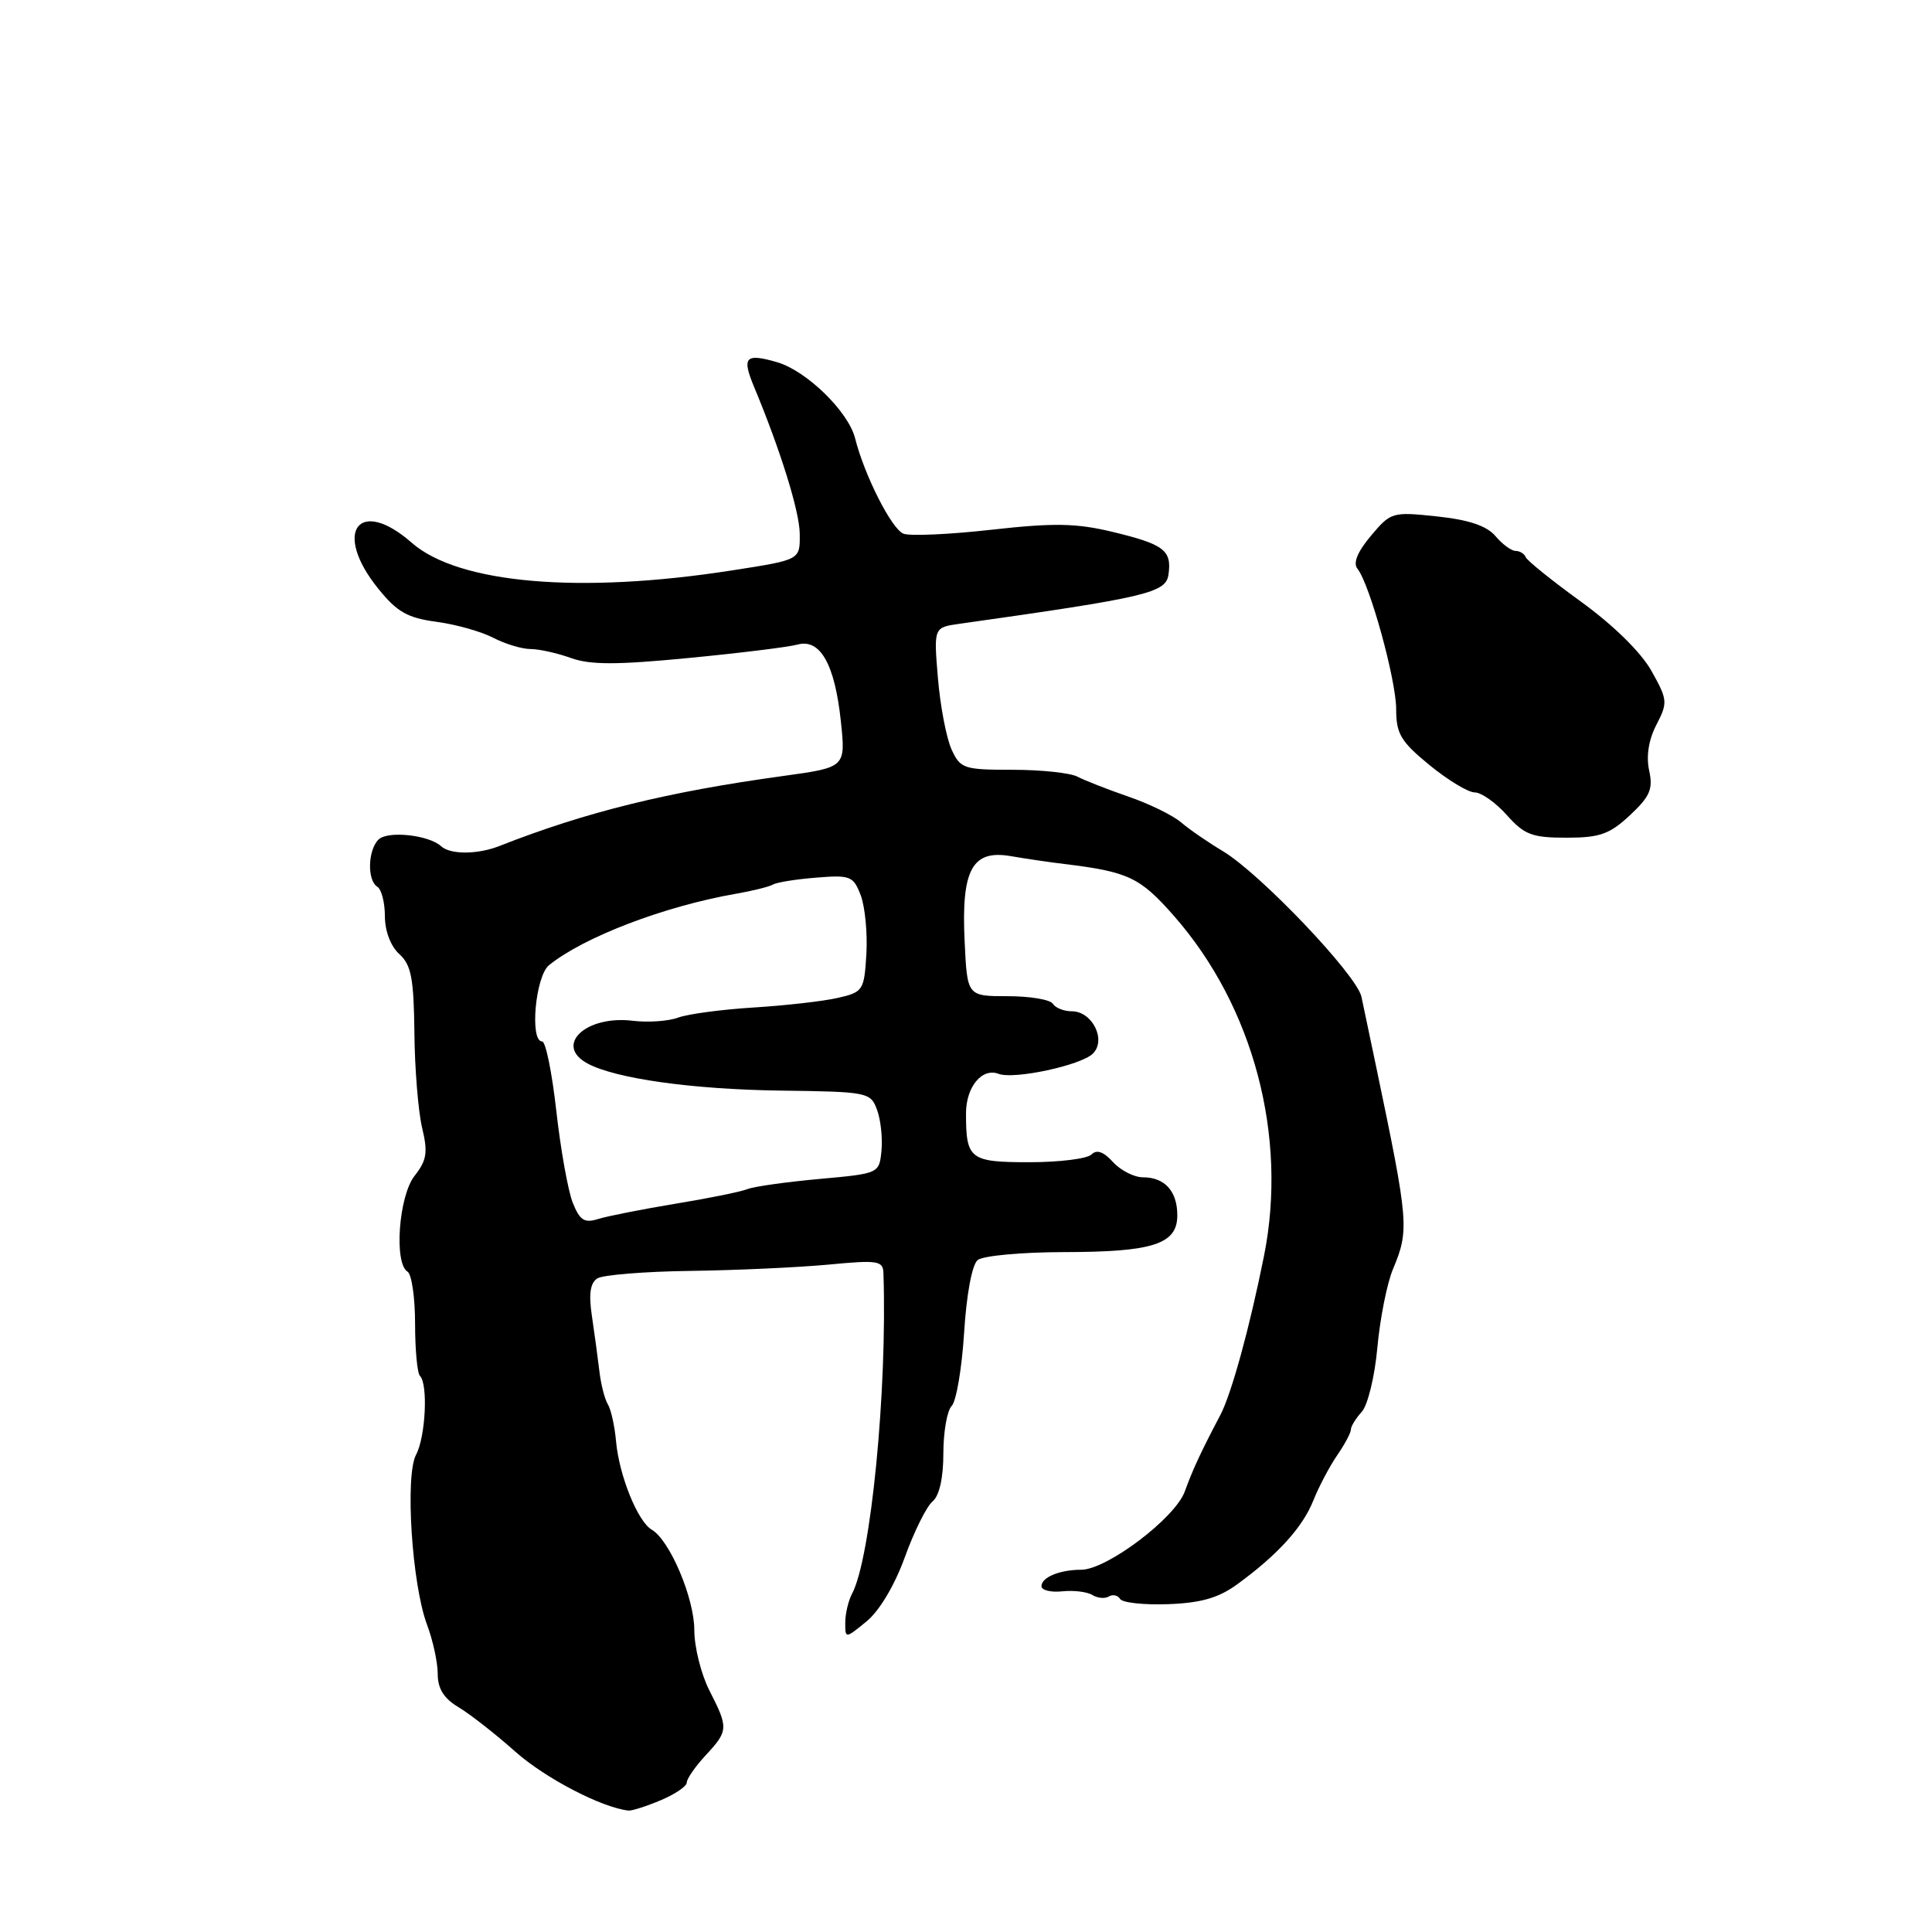 <?xml version="1.0" encoding="UTF-8" standalone="no"?>
<!DOCTYPE svg PUBLIC "-//W3C//DTD SVG 1.1//EN" "http://www.w3.org/Graphics/SVG/1.1/DTD/svg11.dtd" >
<svg xmlns="http://www.w3.org/2000/svg" xmlns:xlink="http://www.w3.org/1999/xlink" version="1.1" viewBox="0 0 256 256">
 <g >
 <path fill="currentColor"
d=" M 87.53 238.55 C 89.44 237.75 91.00 236.69 91.00 236.20 C 91.00 235.70 92.12 234.08 93.50 232.59 C 96.52 229.34 96.54 228.97 94.00 224.00 C 92.90 221.84 92.00 218.24 92.00 216.00 C 92.00 211.75 88.75 204.09 86.36 202.69 C 84.50 201.61 82.04 195.52 81.63 190.99 C 81.45 188.96 80.96 186.75 80.54 186.07 C 80.13 185.40 79.62 183.42 79.42 181.67 C 79.21 179.93 78.77 176.64 78.43 174.37 C 77.99 171.44 78.21 169.99 79.16 169.39 C 79.90 168.93 85.45 168.48 91.50 168.40 C 97.55 168.32 105.76 167.94 109.75 167.57 C 116.32 166.94 117.01 167.05 117.06 168.69 C 117.58 184.19 115.39 206.53 112.90 211.18 C 112.41 212.11 112.00 213.83 112.00 215.01 C 112.00 217.15 112.00 217.15 114.84 214.83 C 116.54 213.43 118.56 210.03 119.90 206.32 C 121.13 202.92 122.78 199.60 123.57 198.95 C 124.47 198.19 125.00 195.85 125.00 192.58 C 125.00 189.73 125.50 186.90 126.10 186.30 C 126.71 185.69 127.45 181.33 127.75 176.60 C 128.06 171.54 128.80 167.58 129.54 166.97 C 130.23 166.39 135.37 165.92 140.96 165.91 C 152.78 165.90 156.00 164.86 156.00 161.04 C 156.00 157.84 154.34 156.00 151.45 156.00 C 150.28 156.00 148.49 155.09 147.48 153.98 C 146.23 152.60 145.32 152.28 144.62 152.98 C 144.06 153.54 140.36 154.00 136.41 154.00 C 128.51 154.00 128.00 153.61 128.00 147.54 C 128.00 144.02 130.12 141.45 132.32 142.29 C 134.35 143.07 143.27 141.16 144.82 139.60 C 146.63 137.80 144.73 134.00 142.02 134.00 C 140.98 134.00 139.84 133.55 139.50 133.00 C 139.16 132.45 136.47 132.00 133.52 132.00 C 128.16 132.00 128.16 132.00 127.82 124.75 C 127.36 115.24 128.81 112.56 133.92 113.44 C 135.89 113.78 139.07 114.25 141.00 114.48 C 149.53 115.52 151.05 116.24 155.56 121.37 C 166.09 133.36 170.65 150.56 167.49 166.40 C 165.59 175.90 163.18 184.68 161.70 187.50 C 159.13 192.38 158.05 194.70 156.99 197.63 C 155.71 201.16 146.65 208.00 143.26 208.00 C 140.42 208.00 138.00 209.00 138.00 210.18 C 138.00 210.71 139.24 211.02 140.75 210.86 C 142.26 210.70 144.06 210.92 144.75 211.35 C 145.44 211.77 146.42 211.86 146.93 211.54 C 147.44 211.23 148.11 211.37 148.42 211.87 C 148.73 212.37 151.60 212.68 154.80 212.56 C 159.14 212.40 161.47 211.73 163.95 209.92 C 169.29 206.03 172.60 202.39 174.02 198.83 C 174.75 197.00 176.17 194.31 177.17 192.85 C 178.18 191.39 179.00 189.85 179.00 189.42 C 179.00 189.00 179.65 187.94 180.45 187.06 C 181.24 186.18 182.17 182.35 182.51 178.54 C 182.86 174.73 183.78 170.07 184.57 168.18 C 186.75 162.97 186.67 162.02 182.38 141.50 C 181.58 137.65 180.68 133.41 180.40 132.08 C 179.77 129.17 166.98 115.74 162.03 112.78 C 160.09 111.62 157.60 109.91 156.50 108.97 C 155.40 108.03 152.25 106.49 149.50 105.55 C 146.75 104.60 143.72 103.41 142.76 102.91 C 141.81 102.41 137.94 102.00 134.17 102.00 C 127.69 102.00 127.25 101.85 126.08 99.29 C 125.40 97.79 124.59 93.55 124.28 89.86 C 123.72 83.14 123.72 83.14 127.11 82.66 C 151.99 79.15 154.49 78.56 154.83 76.13 C 155.29 72.91 154.24 72.12 147.39 70.47 C 142.59 69.32 139.64 69.27 131.40 70.19 C 125.84 70.82 120.58 71.05 119.72 70.72 C 118.16 70.13 114.53 62.97 113.31 58.09 C 112.42 54.53 106.84 49.10 102.93 47.98 C 98.75 46.78 98.27 47.31 99.93 51.29 C 103.42 59.66 105.95 67.80 105.97 70.73 C 106.00 74.21 106.11 74.16 97.00 75.58 C 76.83 78.73 60.74 77.34 54.56 71.92 C 47.54 65.76 44.05 70.45 50.07 77.94 C 52.60 81.09 53.97 81.87 57.82 82.39 C 60.39 82.73 63.79 83.69 65.36 84.51 C 66.94 85.33 69.16 86.00 70.29 86.00 C 71.43 86.00 73.84 86.54 75.65 87.19 C 78.19 88.11 81.73 88.11 91.22 87.19 C 97.97 86.54 104.47 85.74 105.67 85.41 C 108.68 84.58 110.62 88.01 111.42 95.59 C 112.06 101.68 112.06 101.68 103.78 102.82 C 88.42 104.93 77.64 107.59 66.20 112.09 C 63.30 113.24 59.68 113.26 58.45 112.13 C 56.80 110.62 51.35 110.05 50.15 111.25 C 48.73 112.67 48.64 116.66 50.00 117.50 C 50.55 117.84 51.00 119.60 51.00 121.40 C 51.00 123.37 51.77 125.39 52.91 126.42 C 54.49 127.85 54.83 129.63 54.91 136.82 C 54.95 141.59 55.42 147.27 55.93 149.43 C 56.72 152.71 56.55 153.75 54.93 155.81 C 52.84 158.47 52.18 167.38 54.00 168.50 C 54.55 168.84 55.00 171.94 55.00 175.39 C 55.00 178.84 55.29 181.96 55.65 182.32 C 56.74 183.41 56.39 190.41 55.13 192.76 C 53.65 195.53 54.58 209.93 56.58 215.27 C 57.36 217.34 58.00 220.28 58.00 221.80 C 58.00 223.76 58.81 225.05 60.75 226.21 C 62.26 227.11 65.66 229.77 68.30 232.12 C 72.26 235.63 79.73 239.52 83.28 239.91 C 83.71 239.96 85.62 239.35 87.53 238.55 Z  M 215.98 108.02 C 218.64 105.53 219.06 104.55 218.52 102.09 C 218.11 100.21 218.45 98.03 219.48 96.04 C 221.01 93.09 220.97 92.72 218.81 88.87 C 217.43 86.42 213.76 82.82 209.51 79.74 C 205.66 76.95 202.35 74.29 202.17 73.83 C 201.98 73.37 201.38 73.00 200.83 73.00 C 200.27 73.00 199.07 72.12 198.16 71.04 C 197.01 69.68 194.65 68.88 190.43 68.43 C 184.49 67.80 184.30 67.85 181.65 71.00 C 179.87 73.12 179.26 74.61 179.87 75.36 C 181.49 77.37 185.00 90.08 185.00 93.98 C 185.00 97.23 185.61 98.26 189.42 101.38 C 191.85 103.37 194.54 105.00 195.41 105.00 C 196.28 105.00 198.19 106.35 199.66 108.00 C 201.98 110.61 203.01 111.00 207.56 111.00 C 211.98 111.00 213.28 110.54 215.98 108.02 Z  M 75.89 159.36 C 75.27 157.79 74.29 152.34 73.72 147.25 C 73.15 142.16 72.31 138.00 71.84 138.00 C 70.16 138.00 70.94 129.36 72.75 127.89 C 77.38 124.15 88.01 120.09 97.50 118.43 C 99.70 118.05 101.91 117.50 102.42 117.21 C 102.92 116.91 105.51 116.50 108.17 116.29 C 112.68 115.92 113.08 116.09 114.05 118.63 C 114.62 120.14 114.96 123.63 114.80 126.40 C 114.51 131.24 114.37 131.46 111.00 132.23 C 109.08 132.67 104.06 133.24 99.85 133.50 C 95.64 133.76 91.14 134.36 89.85 134.84 C 88.56 135.32 85.86 135.50 83.86 135.26 C 77.62 134.49 73.36 138.52 77.87 140.93 C 81.61 142.93 91.76 144.35 103.42 144.51 C 114.99 144.66 115.36 144.73 116.21 147.05 C 116.70 148.36 116.96 150.80 116.80 152.47 C 116.50 155.50 116.49 155.50 108.55 156.22 C 104.17 156.62 99.90 157.22 99.05 157.56 C 98.20 157.91 93.90 158.78 89.50 159.50 C 85.10 160.23 80.50 161.14 79.27 161.52 C 77.44 162.10 76.83 161.71 75.89 159.36 Z "/>
</g>
</svg>